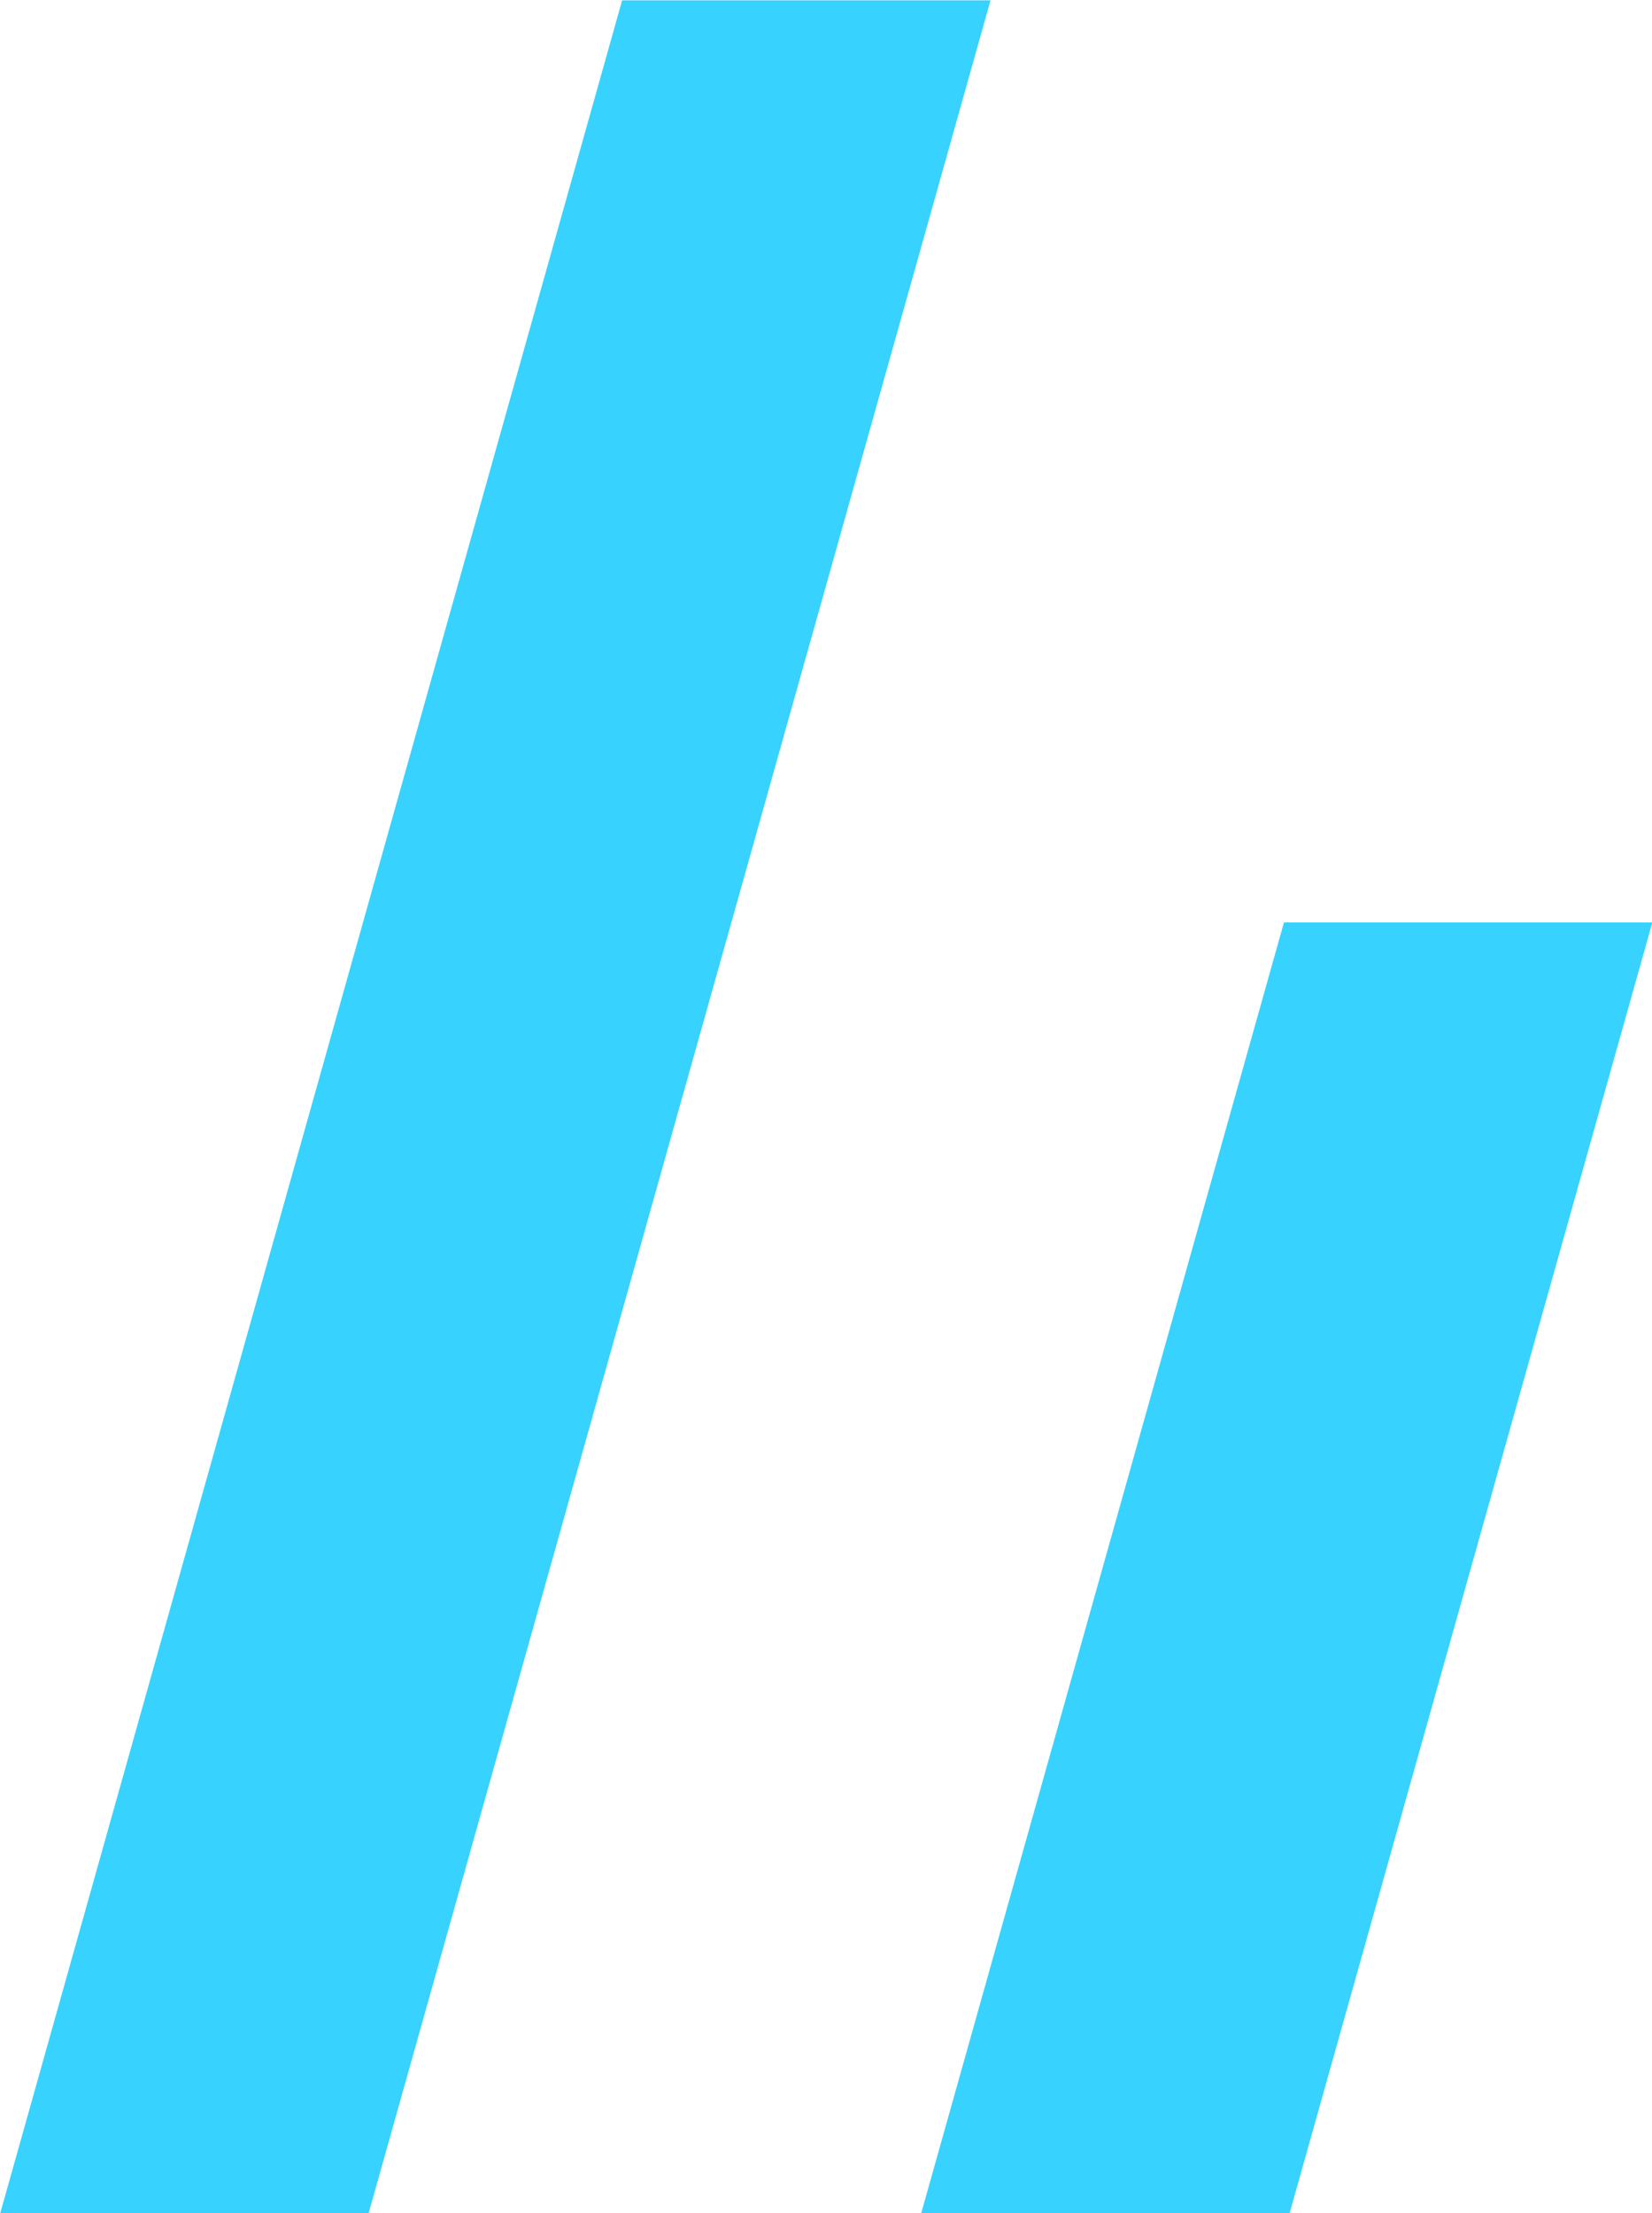 <svg xmlns="http://www.w3.org/2000/svg" width="53" height="71"><path data-name="Rectangle 5 copy" d="M19.959.012h11.819l-19.953 71H.006zm21.233 29.583h11.819L41.372 71.012H29.553z" fill="#37d2fe" fill-rule="evenodd"/></svg>